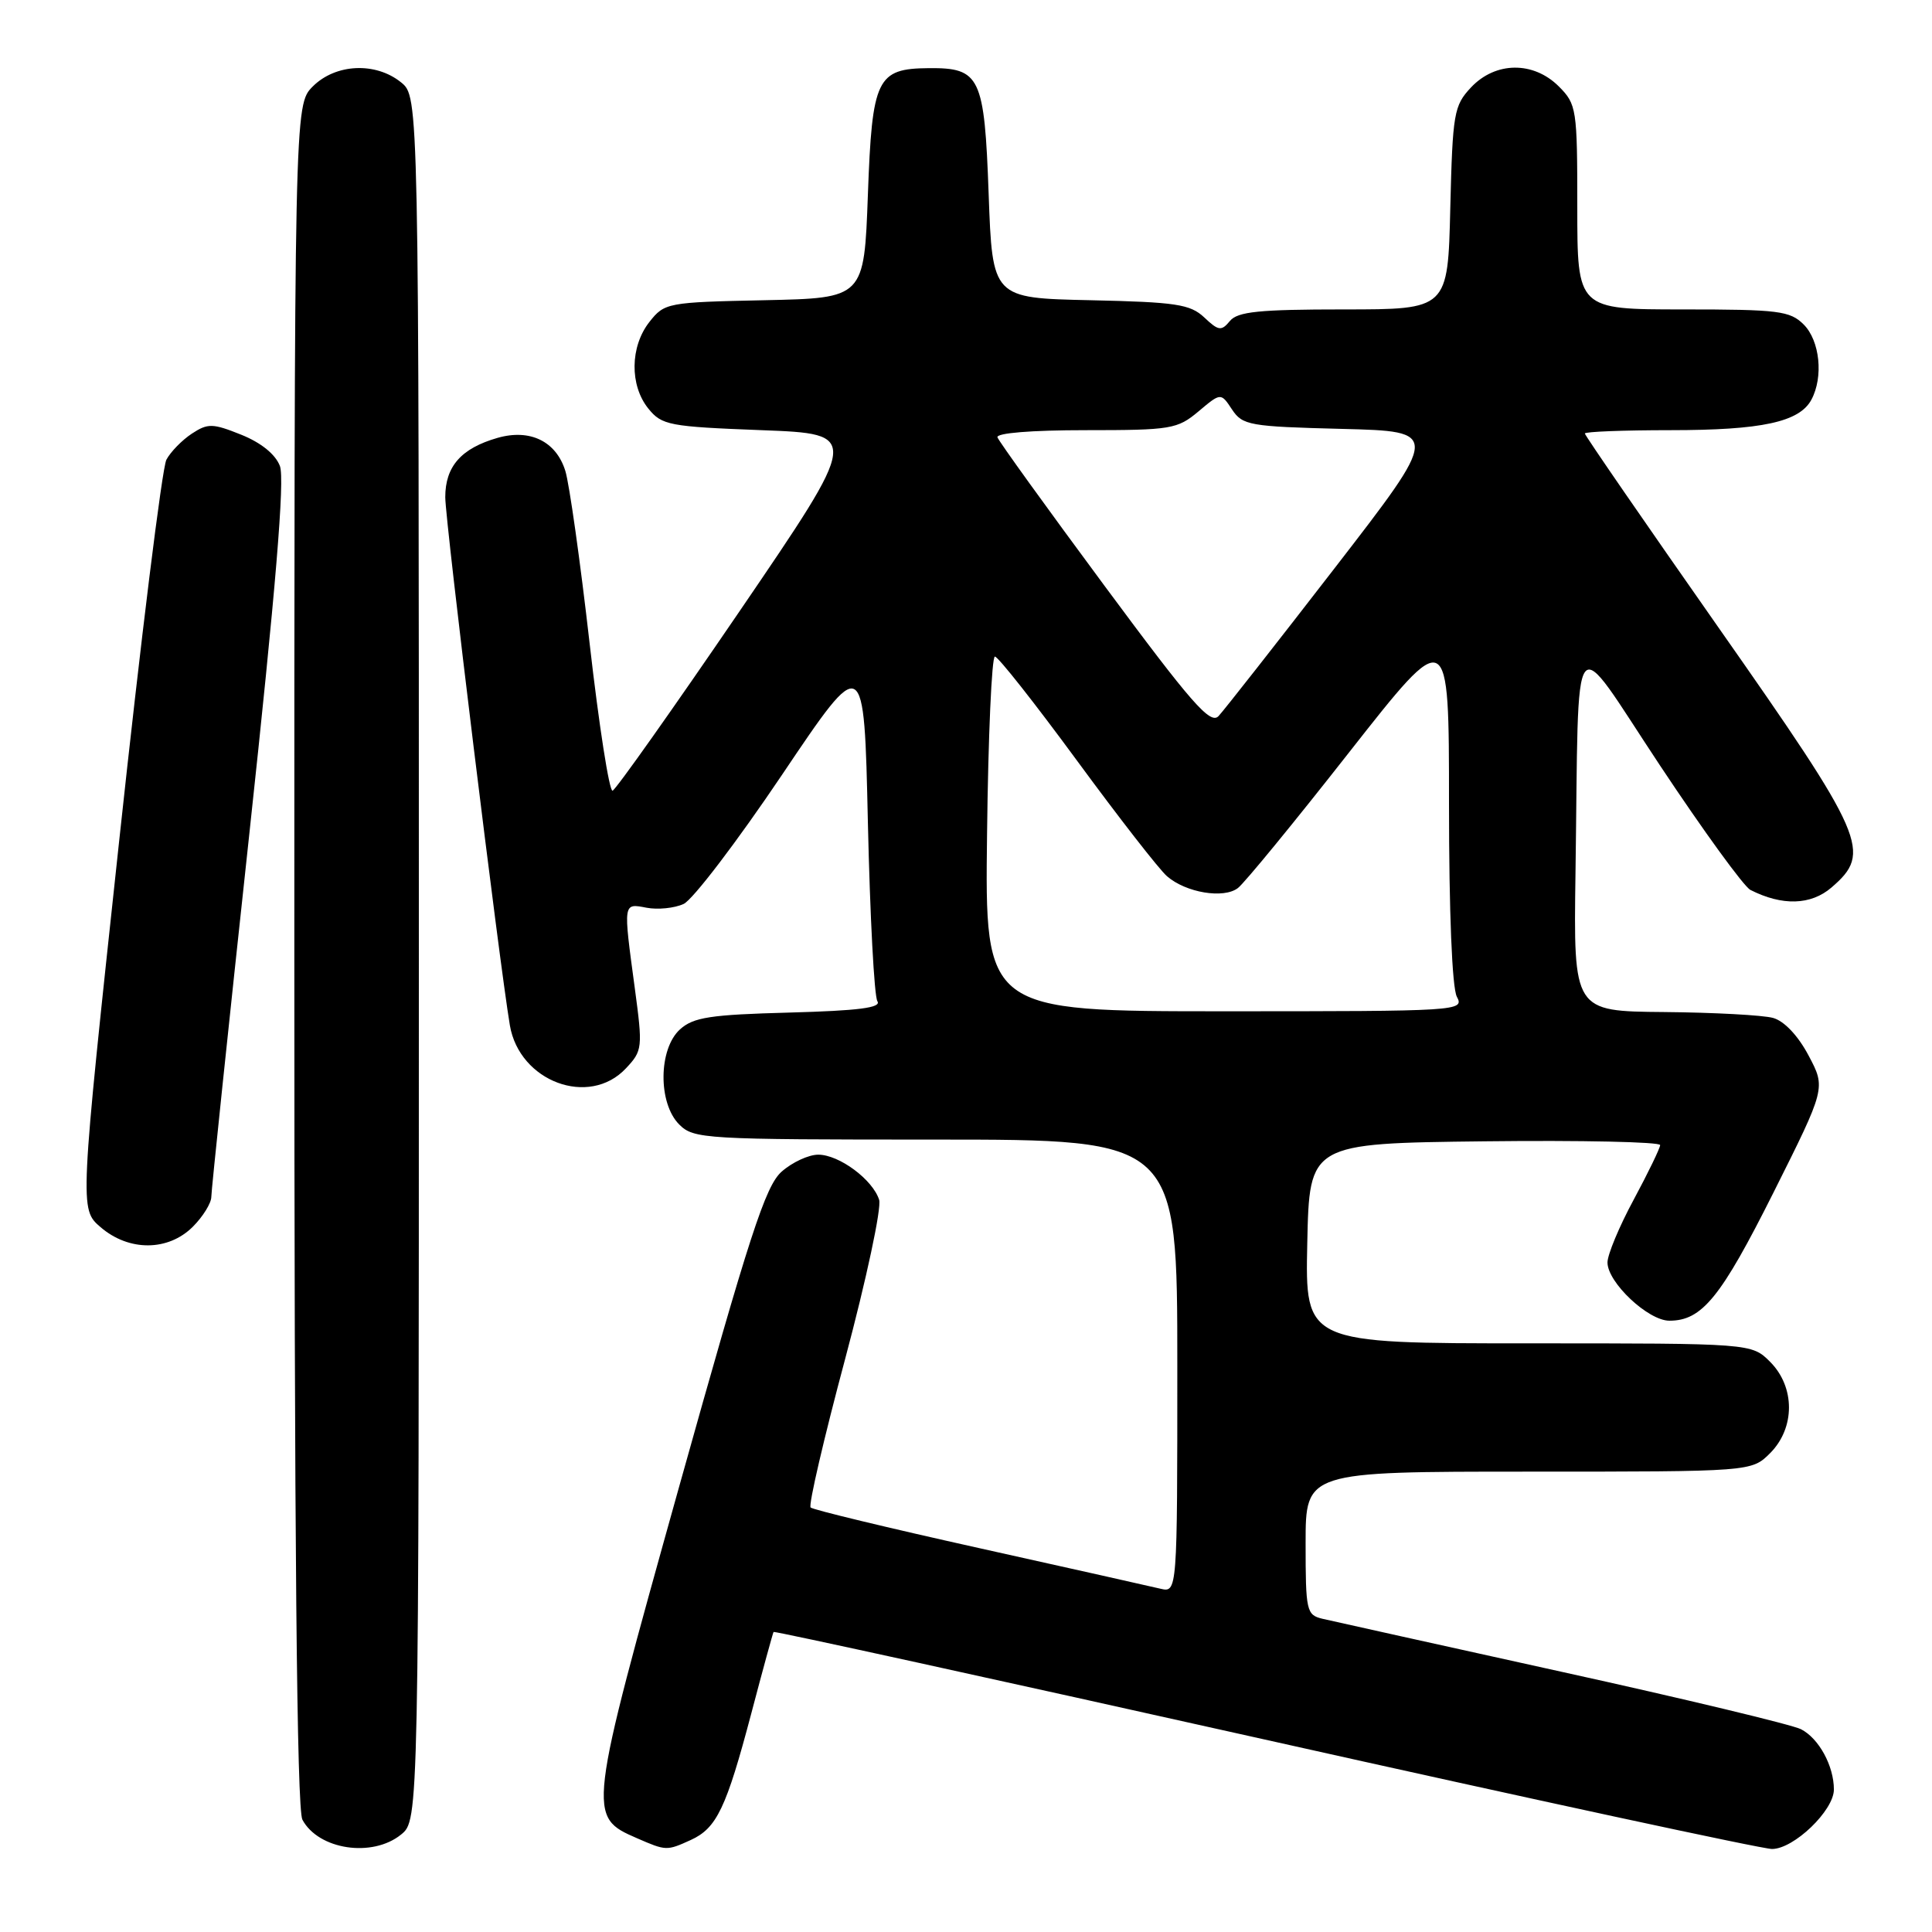 <?xml version="1.0" encoding="UTF-8" standalone="no"?>
<!DOCTYPE svg PUBLIC "-//W3C//DTD SVG 1.1//EN" "http://www.w3.org/Graphics/SVG/1.1/DTD/svg11.dtd" >
<svg xmlns="http://www.w3.org/2000/svg" xmlns:xlink="http://www.w3.org/1999/xlink" version="1.1" viewBox="0 0 256 256">
 <g >
 <path fill="currentColor"
d=" M 53.14 243.09 C 55.50 241.18 55.50 241.18 55.50 127.00 C 55.50 12.82 55.50 12.82 53.14 10.91 C 49.77 8.19 44.48 8.43 41.45 11.45 C 39.00 13.91 39.00 13.91 39.00 126.52 C 39.00 204.29 39.33 239.75 40.07 241.12 C 42.20 245.10 49.33 246.18 53.14 243.09 Z  M 91.53 243.81 C 94.97 242.24 96.23 239.60 99.56 227.00 C 101.08 221.22 102.41 216.39 102.50 216.24 C 102.60 216.10 131.88 222.52 167.56 230.49 C 203.25 238.47 233.51 245.00 234.80 245.00 C 237.69 245.00 243.00 239.90 243.00 237.12 C 243.00 233.99 241.01 230.34 238.64 229.13 C 237.46 228.53 223.22 225.11 207.00 221.54 C 190.78 217.96 176.49 214.79 175.25 214.50 C 173.11 213.99 173.00 213.49 173.00 204.48 C 173.00 195.00 173.00 195.00 202.55 195.00 C 232.09 195.00 232.09 195.00 234.55 192.55 C 237.88 189.21 237.88 183.79 234.55 180.45 C 232.09 178.00 232.09 178.00 202.52 178.00 C 172.94 178.00 172.94 178.00 173.22 164.75 C 173.50 151.50 173.50 151.50 196.75 151.23 C 209.54 151.08 219.99 151.31 219.98 151.73 C 219.96 152.15 218.39 155.40 216.48 158.95 C 214.56 162.50 213.00 166.25 213.00 167.28 C 213.00 169.93 218.39 175.00 221.20 175.00 C 225.53 175.00 228.02 171.93 235.00 158.01 C 241.93 144.17 241.93 144.17 239.65 139.87 C 238.26 137.24 236.42 135.29 234.94 134.88 C 233.60 134.51 227.10 134.16 220.50 134.10 C 208.50 134.00 208.50 134.00 208.76 115.75 C 209.25 81.66 207.95 83.33 219.94 101.40 C 225.68 110.05 231.08 117.49 231.94 117.92 C 236.15 120.06 239.95 119.95 242.68 117.60 C 248.08 112.95 247.26 111.05 227.70 83.14 C 217.97 69.25 210.00 57.69 210.00 57.44 C 210.00 57.20 215.11 57.00 221.35 57.00 C 233.43 57.00 238.44 55.92 240.02 52.96 C 241.64 49.94 241.14 45.14 239.00 43.00 C 237.19 41.19 235.67 41.00 223.00 41.00 C 209.00 41.00 209.00 41.00 209.00 27.45 C 209.00 14.41 208.91 13.82 206.55 11.45 C 203.18 8.09 198.16 8.14 194.92 11.58 C 192.65 14.00 192.48 14.97 192.17 27.58 C 191.85 41.00 191.85 41.00 178.04 41.00 C 166.86 41.00 164.00 41.29 162.97 42.53 C 161.84 43.90 161.46 43.85 159.57 42.06 C 157.70 40.31 155.84 40.03 144.47 39.78 C 131.50 39.50 131.50 39.50 131.00 25.67 C 130.44 10.14 129.88 8.97 123.06 9.03 C 116.18 9.09 115.56 10.38 115.00 25.79 C 114.50 39.50 114.50 39.50 101.30 39.78 C 88.42 40.05 88.05 40.12 86.05 42.66 C 83.48 45.93 83.42 51.06 85.91 54.14 C 87.70 56.35 88.66 56.53 100.91 57.00 C 114.01 57.50 114.01 57.50 97.99 81.00 C 89.17 93.93 81.61 104.62 81.17 104.77 C 80.74 104.92 79.37 96.14 78.13 85.27 C 76.89 74.40 75.44 64.10 74.91 62.40 C 73.69 58.47 70.23 56.79 65.93 58.02 C 61.11 59.40 59.00 61.80 59.00 65.88 C 59.00 69.06 66.15 127.46 67.56 135.86 C 68.83 143.33 78.06 146.76 82.93 141.57 C 85.14 139.22 85.18 138.86 84.11 130.91 C 82.57 119.50 82.54 119.68 85.68 120.28 C 87.16 120.56 89.36 120.34 90.58 119.78 C 91.79 119.23 97.67 111.51 103.64 102.64 C 114.50 86.50 114.50 86.50 115.00 109.00 C 115.28 121.38 115.84 132.03 116.26 132.67 C 116.82 133.53 113.78 133.92 104.61 134.17 C 94.11 134.45 91.88 134.79 90.10 136.40 C 87.24 139.00 87.18 146.18 90.00 149.00 C 91.92 150.92 93.33 151.00 124.00 151.00 C 156.00 151.00 156.00 151.00 156.00 181.02 C 156.00 211.04 156.00 211.04 153.75 210.51 C 152.51 210.21 141.70 207.79 129.73 205.13 C 117.76 202.47 107.71 200.05 107.41 199.75 C 107.11 199.44 109.17 190.58 111.99 180.05 C 114.80 169.53 116.83 160.04 116.49 158.98 C 115.64 156.30 111.19 153.00 108.42 153.00 C 107.15 153.00 104.97 154.01 103.57 155.25 C 101.42 157.15 99.32 163.63 89.99 196.99 C 77.82 240.55 77.80 240.70 84.42 243.58 C 88.26 245.25 88.34 245.26 91.53 243.81 Z  M 25.55 162.55 C 26.90 161.20 28.00 159.41 28.00 158.59 C 28.00 157.76 30.26 136.19 33.02 110.65 C 36.54 78.06 37.75 63.48 37.09 61.75 C 36.50 60.20 34.60 58.66 31.96 57.60 C 28.17 56.08 27.54 56.07 25.42 57.46 C 24.13 58.31 22.61 59.86 22.05 60.91 C 21.48 61.97 18.66 84.74 15.78 111.52 C 10.54 160.21 10.54 160.21 13.33 162.61 C 17.09 165.84 22.28 165.81 25.55 162.55 Z  M 130.79 110.50 C 130.94 97.58 131.41 87.00 131.83 87.00 C 132.25 87.00 137.13 93.19 142.68 100.75 C 148.23 108.31 153.61 115.23 154.64 116.11 C 157.15 118.29 162.15 119.12 164.03 117.67 C 164.88 117.03 171.52 108.93 178.78 99.67 C 192.00 82.84 192.00 82.84 192.00 106.48 C 192.00 120.87 192.41 130.89 193.04 132.07 C 194.05 133.96 193.40 134.00 162.29 134.00 C 130.50 134.00 130.50 134.00 130.79 110.50 Z  M 146.33 77.59 C 138.72 67.31 132.35 58.48 132.17 57.95 C 131.97 57.38 136.66 57.00 143.84 57.00 C 155.18 57.00 156.01 56.86 158.81 54.51 C 161.77 52.02 161.77 52.02 163.25 54.26 C 164.65 56.36 165.56 56.52 177.80 56.83 C 190.85 57.16 190.85 57.16 176.81 75.33 C 169.09 85.32 162.18 94.12 161.46 94.89 C 160.37 96.04 157.90 93.22 146.33 77.59 Z "/>
</g>
</svg>